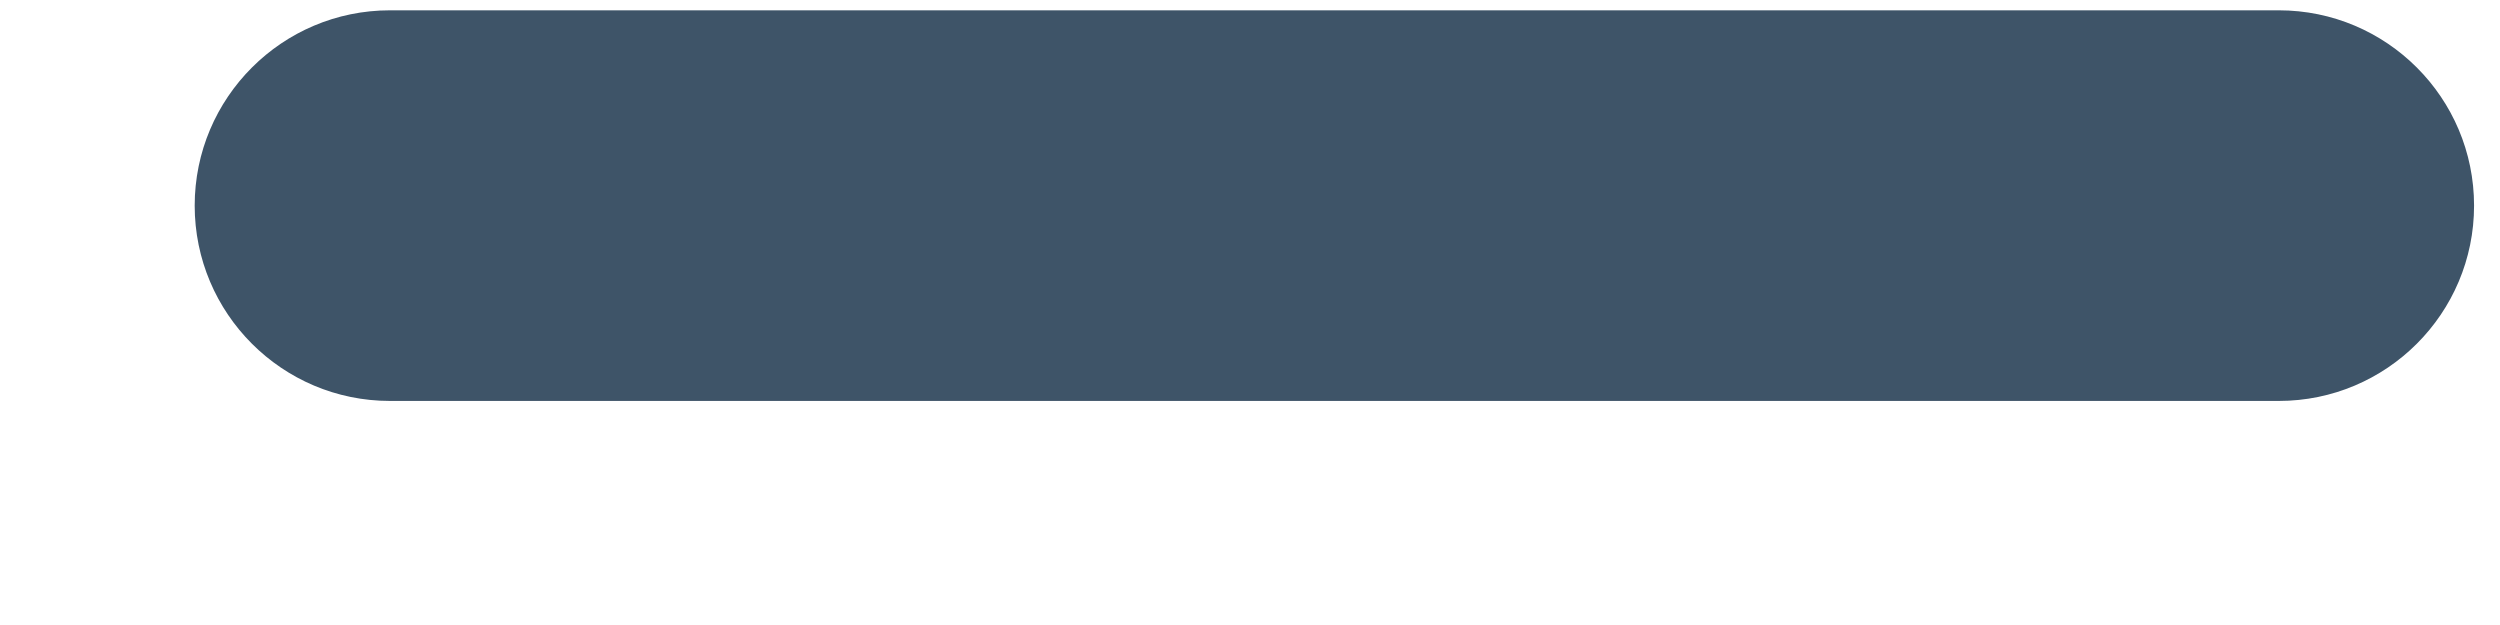 <svg width="8" height="2" viewBox="0 0 8 2" fill="none" xmlns="http://www.w3.org/2000/svg">
<path fill-rule="evenodd" clip-rule="evenodd" d="M7.292 1.283H1.248C0.903 1.283 0.623 1.003 0.623 0.658C0.623 0.313 0.903 0.033 1.248 0.033H7.292C7.637 0.033 7.917 0.313 7.917 0.658C7.917 1.003 7.637 1.283 7.292 1.283Z" fill="#3E5468"/>
</svg>
